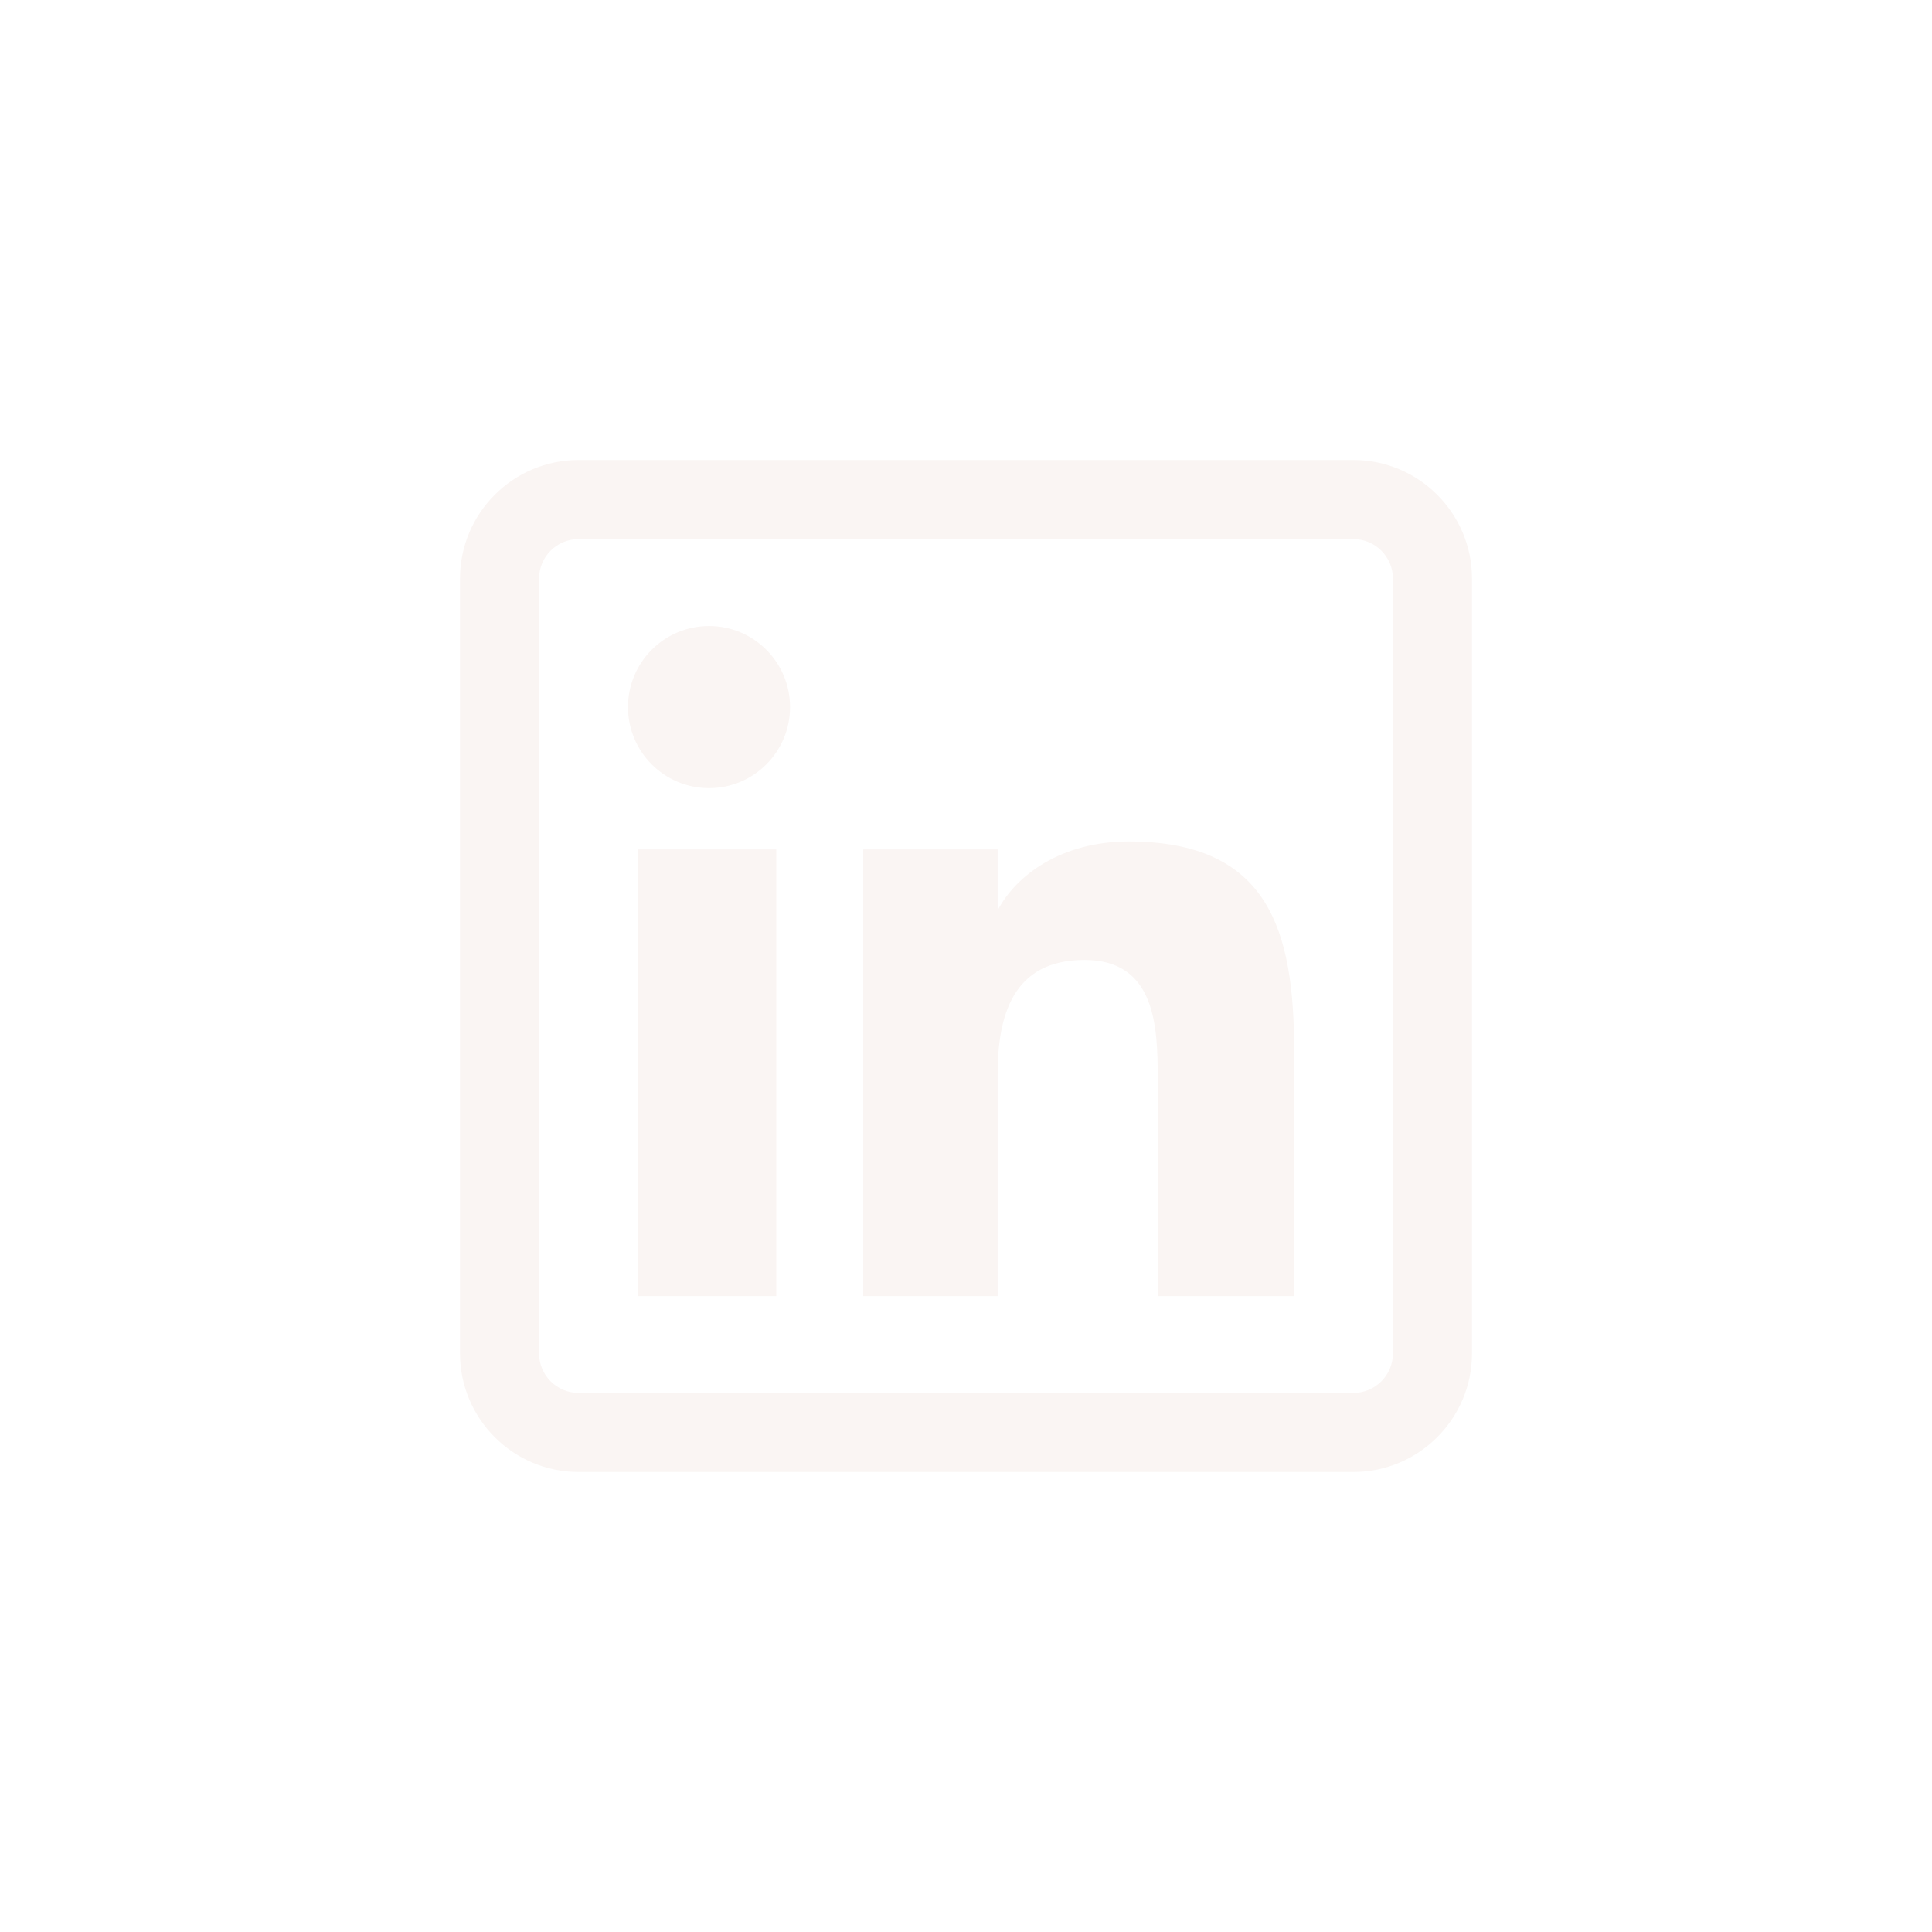 <svg width="42" height="42" viewBox="0 0 42 42" fill="none" xmlns="http://www.w3.org/2000/svg">
<g clip-path="url(#clip0)" filter="url(#filter0_d)">
<path d="M16.875 28.176H13.867V18.465H16.875V28.176ZM17.175 15.371C17.175 14.399 16.387 13.609 15.415 13.609C14.439 13.609 13.652 14.399 13.652 15.371C13.652 16.344 14.439 17.133 15.415 17.133C16.387 17.133 17.175 16.344 17.175 15.371ZM28.133 22.833C28.133 20.226 27.582 18.293 24.537 18.293C23.074 18.293 22.091 19.025 21.69 19.786H21.688V18.465H18.766V28.176H21.688V23.354C21.688 22.091 22.009 20.868 23.574 20.868C25.118 20.868 25.168 22.312 25.168 23.434V28.176H28.133V22.833ZM32 29.422V12.578C32 11.156 30.843 10 29.422 10H12.578C11.156 10 10 11.156 10 12.578V29.422C10 30.843 11.156 32 12.578 32H29.422C30.843 32 32 30.843 32 29.422ZM29.422 11.719C29.896 11.719 30.281 12.104 30.281 12.578V29.422C30.281 29.896 29.896 30.281 29.422 30.281H12.578C12.104 30.281 11.719 29.896 11.719 29.422V12.578C11.719 12.104 12.104 11.719 12.578 11.719H29.422Z" fill="#FAF5F3"/>
</g>
<defs>
<filter id="filter0_d" x="0" y="0" width="42" height="42" filterUnits="userSpaceOnUse" color-interpolation-filters="sRGB">
<feFlood flood-opacity="0" result="BackgroundImageFix"/>
<feColorMatrix in="SourceAlpha" type="matrix" values="0 0 0 0 0 0 0 0 0 0 0 0 0 0 0 0 0 0 127 0" result="hardAlpha"/>
<feOffset/>
<feGaussianBlur stdDeviation="5"/>
<feComposite in2="hardAlpha" operator="out"/>
<feColorMatrix type="matrix" values="0 0 0 0 0.98 0 0 0 0 0.961 0 0 0 0 0.953 0 0 0 0.3 0"/>
<feBlend mode="normal" in2="BackgroundImageFix" result="effect1_dropShadow"/>
<feBlend mode="normal" in="SourceGraphic" in2="effect1_dropShadow" result="shape"/>
</filter>
<clipPath id="clip0">
<rect width="22" height="22" fill="white" transform="translate(10 10)"/>
</clipPath>
</defs>
</svg>
